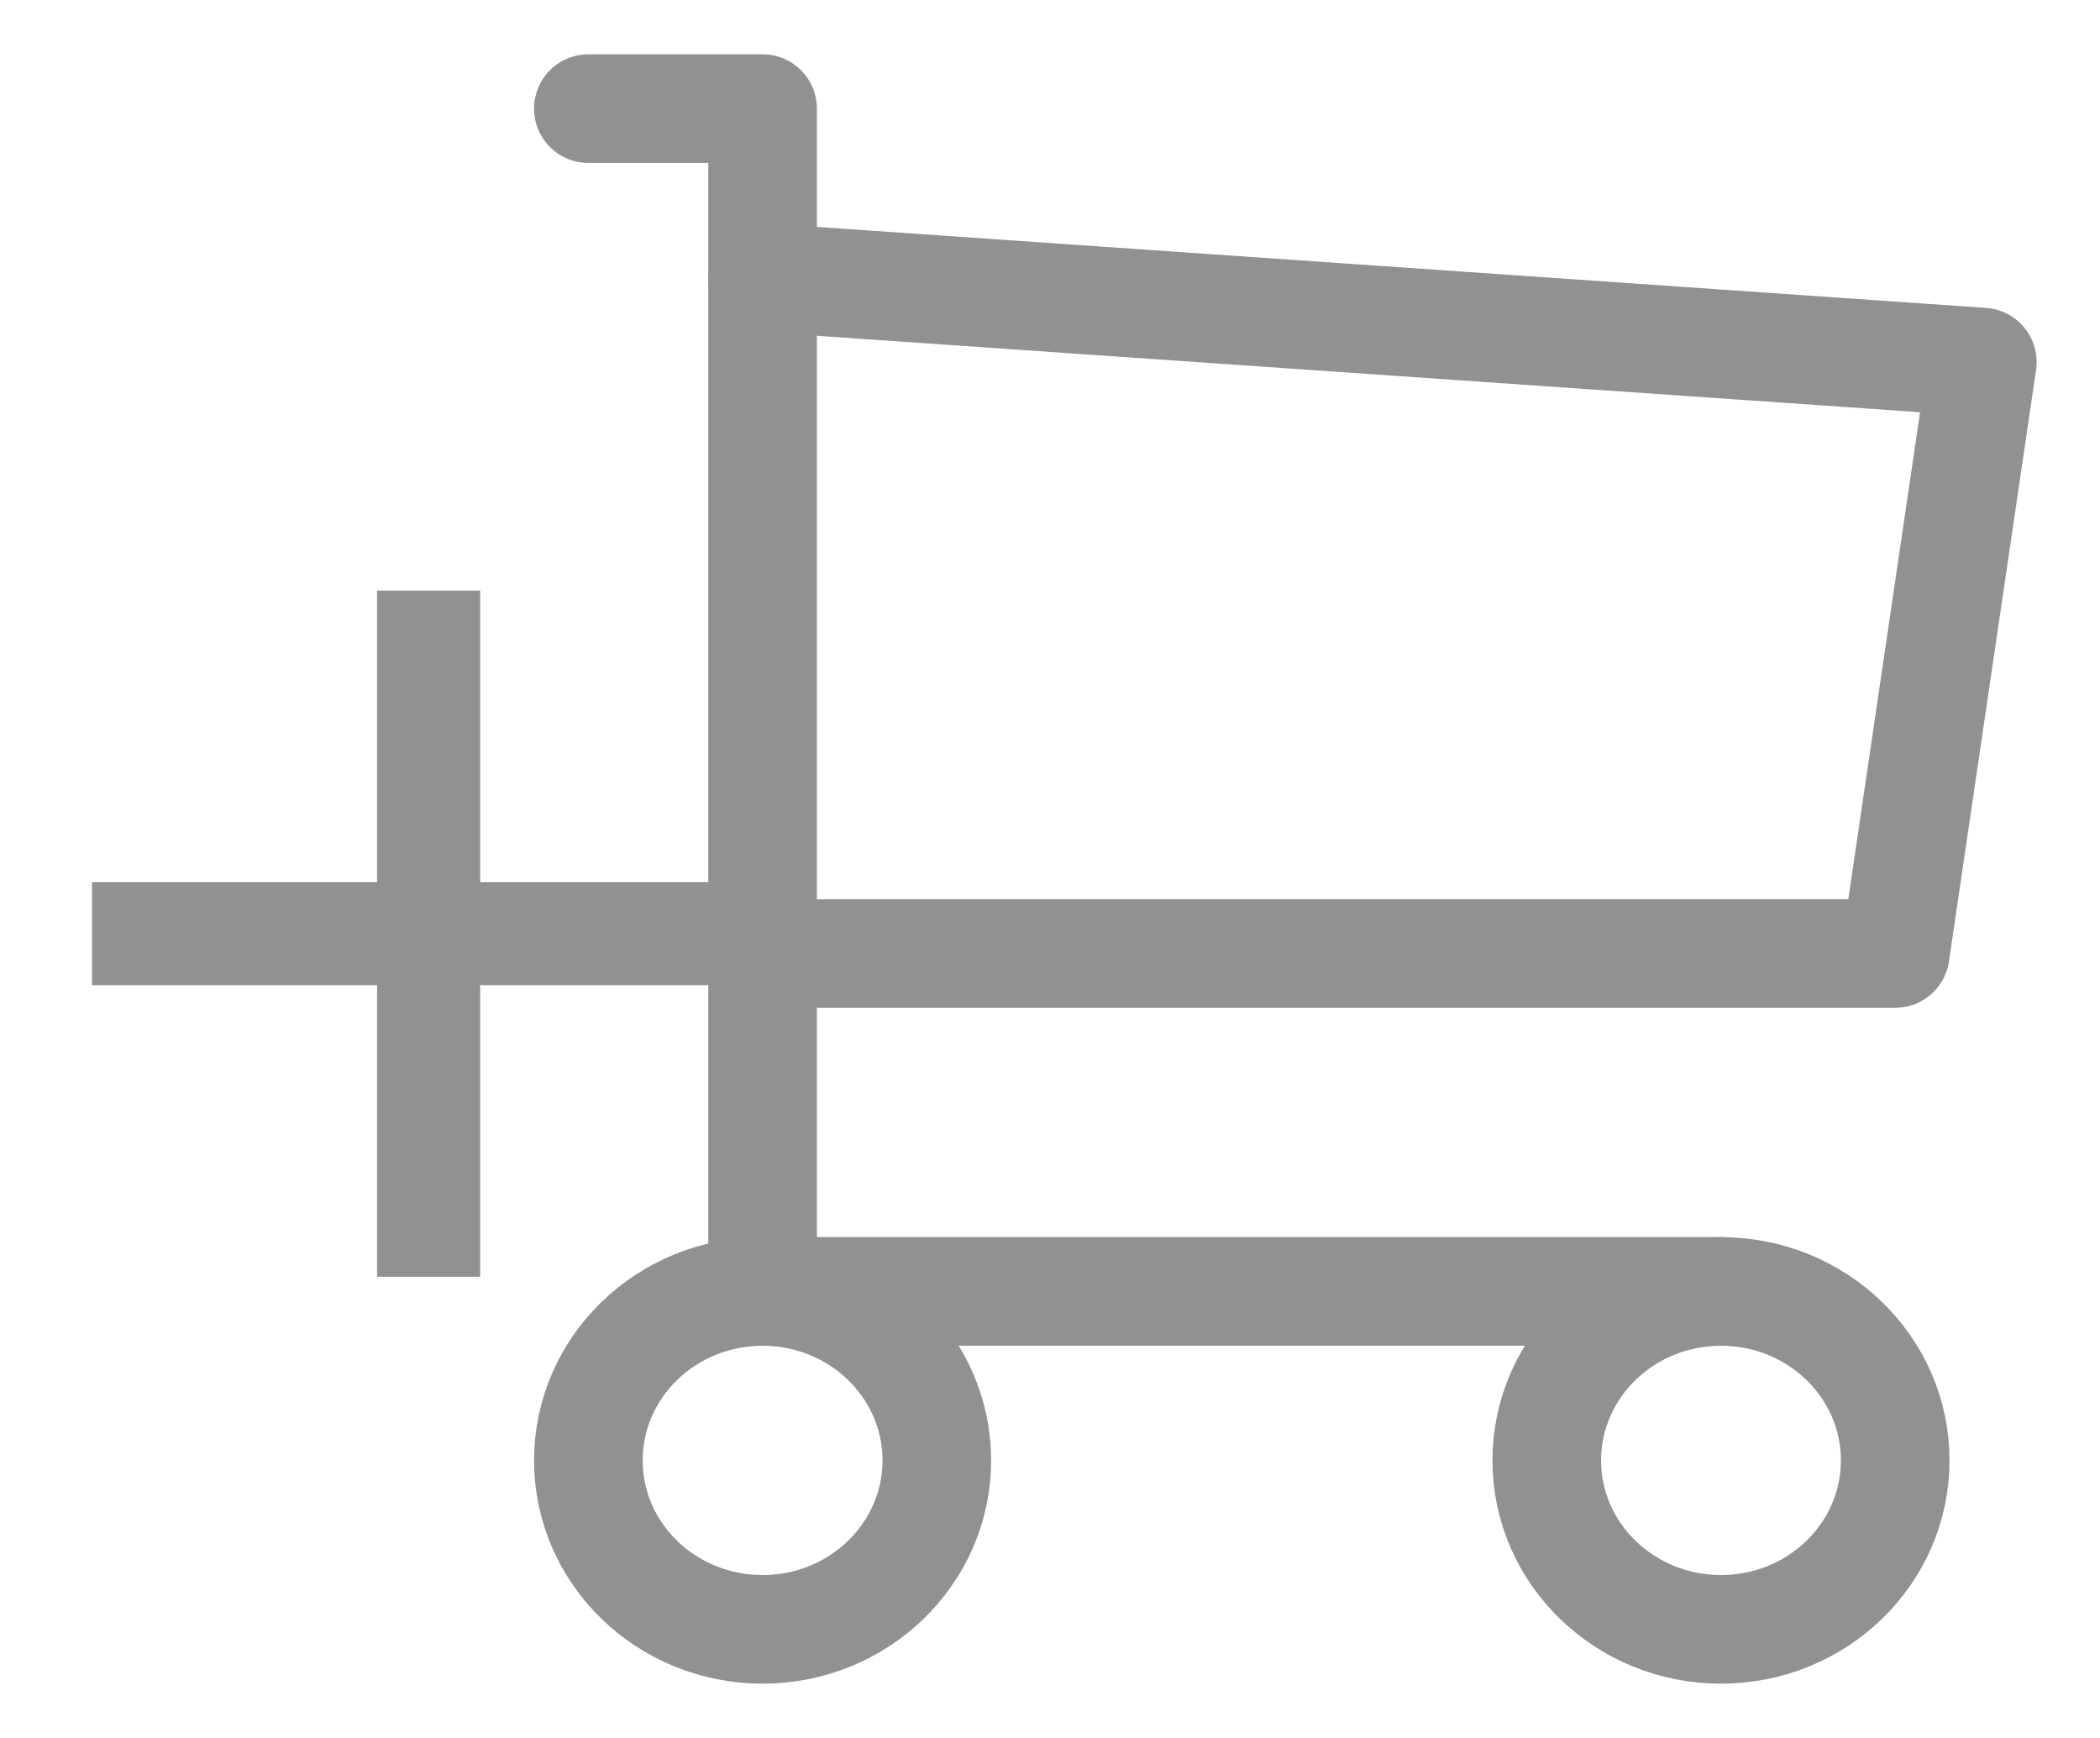 <svg width="29" height="24" viewBox="0 0 29 24" fill="none" xmlns="http://www.w3.org/2000/svg">
<ellipse cx="10.531" cy="20.167" rx="2.406" ry="2.333" stroke="#919191" stroke-width="1.5" stroke-linecap="round" stroke-linejoin="round"/>
<path d="M1.27 13.605V12.182H5.207V8.156H6.631V12.182H10.568V13.605H6.631V17.631H5.207V13.605H1.27Z" fill="#919191"/>
<ellipse cx="23.766" cy="20.167" rx="2.406" ry="2.333" stroke="#919191" stroke-width="1.5" stroke-linecap="round" stroke-linejoin="round"/>
<path d="M23.766 17.833H10.531V1.5H8.125" stroke="#919191" stroke-width="1.5" stroke-linecap="round" stroke-linejoin="round"/>
<path d="M10.531 3.833L27.375 5L26.172 13.167H10.531" stroke="#919191" stroke-width="1.5" stroke-linecap="round" stroke-linejoin="round"/>
</svg>

